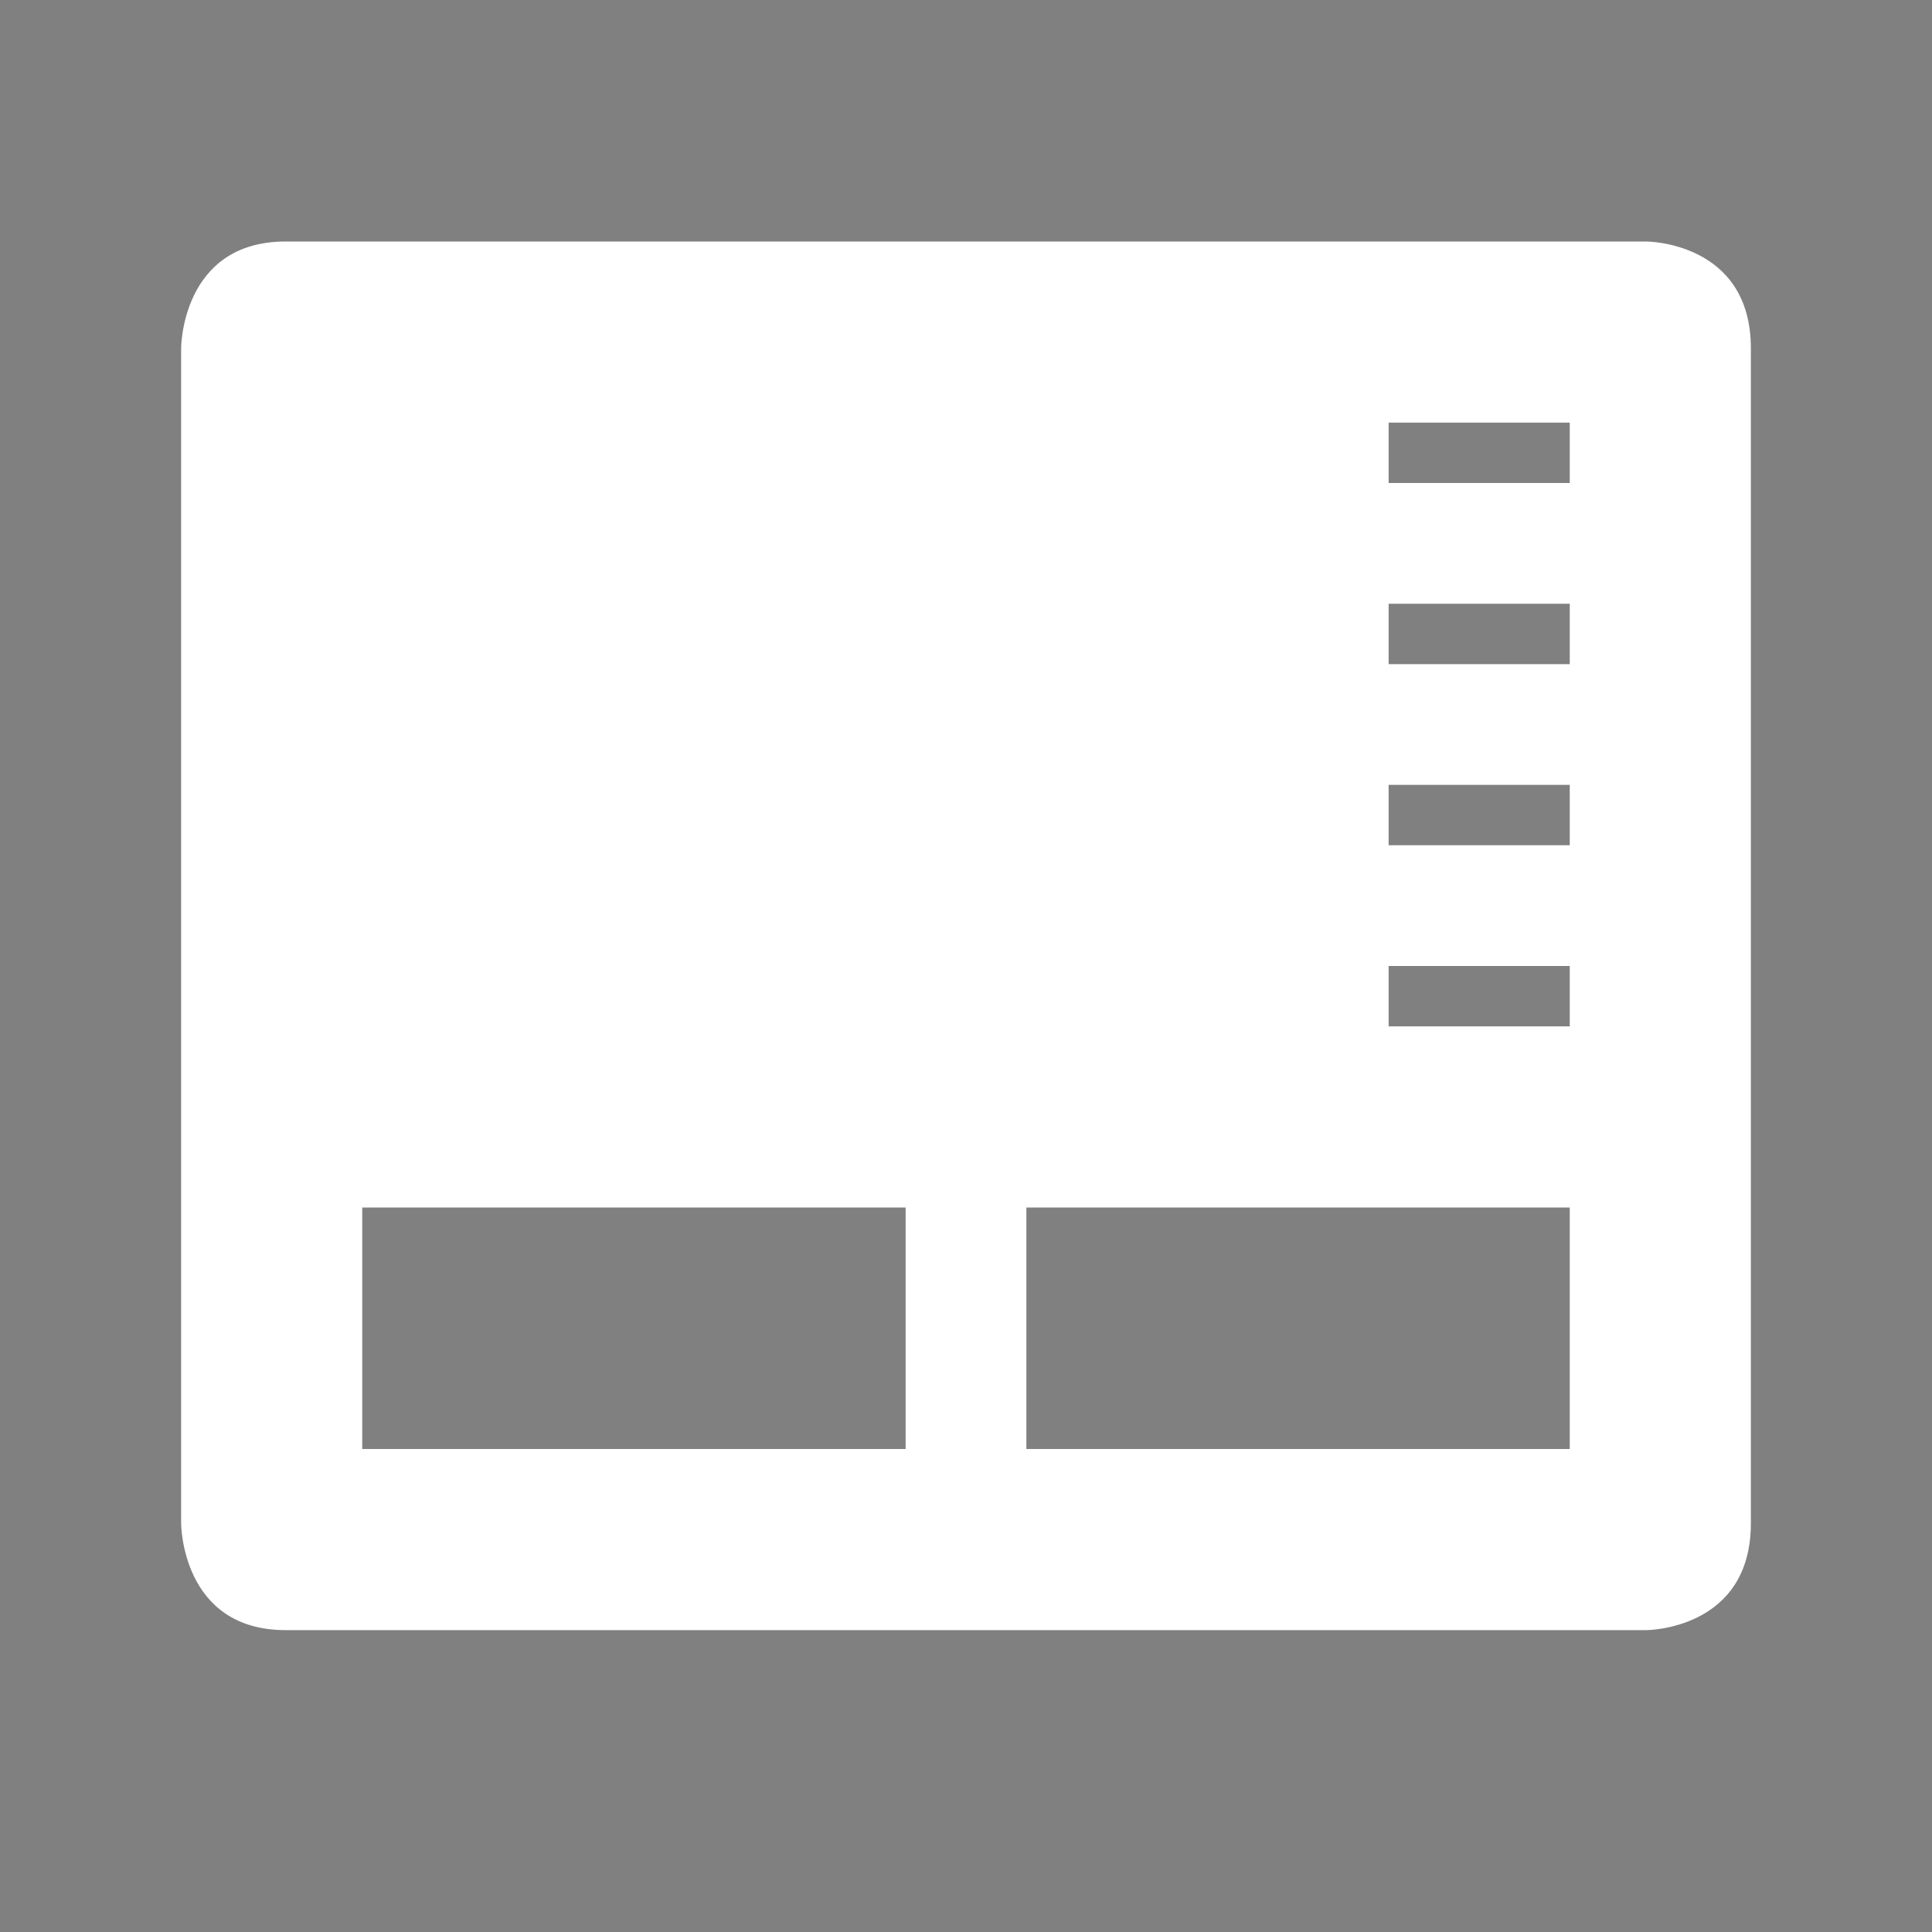 <svg xmlns="http://www.w3.org/2000/svg" width="32" height="32" version="1.1">
 <rect width="100%" height="100%" fill="#808080" stroke="none"/>
 <defs>
  <style id="current-color-scheme" type="text/css">
   .ColorScheme-Background {color:#000000; } .ColorScheme-ButtonBackground { color:#000000; } .ColorScheme-Highlight { color:#111810; } .ColorScheme-Text { color:#ffffff; } .ColorScheme-NegativeText { color:#f44336; } .ColorScheme-PositiveText { color:#4caf50; } .ColorScheme-NeutralText { color:#ff9800; }
  </style>
 </defs>
 <g id="22-22-touchpad_enabled" transform="translate(-425,143.003)">
  <path style="opacity:0.001" d="m 425,-165.003 h 22 c 0,0 0,0 0,0 v 22 c 0,0 0,0 0,0 h -22 c 0,0 0,0 0,0 v -22 c 0,0 0,0 0,0 z"/>
  <path style="fill:currentColor" class="ColorScheme-Text" d="m 428.199,-162.003 c -1.2,0 -1.199,1.23 -1.199,1.23 v 13.539 c 0,0 -7.8e-4,1.23 1.199,1.23 h 15.602 c 0,0 1.199,3e-4 1.199,-1.23 v -13.539 c 0,-1.231 -1.199,-1.23 -1.199,-1.23 z m 12.801,2 h 2 v 1 h -2 z m 0,2 h 2 v 1 h -2 z m 0,2 h 2 v 1 h -2 z m 0,2 h 2 v 1 h -2 z m -12,3 h 6 v 3 h -6 z m 8,0 h 6 v 3 h -6 z"/>
 </g>
 <g id="22-22-touchpad_disabled" transform="translate(-415,143.003)">
  <path style="opacity:0.001" d="m 447,-165.003 h 22 c 0,0 0,0 0,0 v 22 c 0,0 0,0 0,0 h -22 c 0,0 0,0 0,0 v -22 c 0,0 0,0 0,0 z"/>
  <path style="opacity:0.35;fill:currentColor" class="ColorScheme-Text" d="m 450.199,-162.003 c -1.2,0 -1.199,1.23 -1.199,1.23 v 13.539 c 0,0 -7.8e-4,1.23 1.199,1.23 h 15.602 c 0,0 1.199,3e-4 1.199,-1.23 v -13.539 c 0,-1.231 -1.199,-1.23 -1.199,-1.23 z m 12.801,2 h 2 v 1 h -2 z m 0,2 h 2 v 1 h -2 z m 0,2 h 2 v 1 h -2 z m 0,2 h 2 v 1 h -2 z m -12,3 h 6 v 3 h -6 z m 8,0 h 6 v 3 h -6 z"/>
 </g>
 <g id="touchpad_enabled" transform="translate(1.29545e-6,4.38644e-6)">
  <path style="opacity:0.001" d="M -1.5909e-6,-4.77288e-6 H 32 c 0,0 0,0 0,0 V 32 c 0,0 0,0 0,0 H -1.5909e-6 c 0,0 0,0 0,0 V -4.77288e-6 c 0,0 0,0 0,0 z"/>
  <path style="fill:currentColor" class="ColorScheme-Text" d="M 4.732,4 C 2.999,4 3,5.77 3,5.77 V 25.23 C 3,25.23 2.999,27 4.732,27 H 27.268 C 27.268,27 29,27 29,25.23 V 5.77 C 29,4 27.268,4 27.268,4 Z M 23,7 h 3 v 1 h -3 z m 0,3 h 3 v 1 h -3 z m 0,3 h 3 v 1 h -3 z m 0,3 h 3 v 1 H 23 Z M 6,20 h 9 v 4 H 6 Z m 11,0 h 9 v 4 h -9 z"/>
 </g>
 <g id="touchpad_disabled" transform="translate(32,4.38644e-6)">
  <path style="opacity:0.001" d="M -1.5909e-6,-4.77288e-6 H 32 c 0,0 0,0 0,0 V 32 c 0,0 0,0 0,0 H -1.5909e-6 c 0,0 0,0 0,0 V -4.77288e-6 c 0,0 0,0 0,0 z"/>
  <path style="opacity:0.35;fill:currentColor" class="ColorScheme-Text" d="M 4.732,4 C 2.999,4 3,5.77 3,5.77 V 25.23 C 3,25.23 2.999,27 4.732,27 H 27.268 C 27.268,27 29,27 29,25.23 V 5.77 C 29,4 27.268,4 27.268,4 Z M 23,7 h 3 v 1 h -3 z m 0,3 h 3 v 1 h -3 z m 0,3 h 3 v 1 h -3 z m 0,3 h 3 v 1 H 23 Z M 6,20 h 9 v 4 H 6 Z m 11,0 h 9 v 4 h -9 z"/>
 </g>
</svg>
